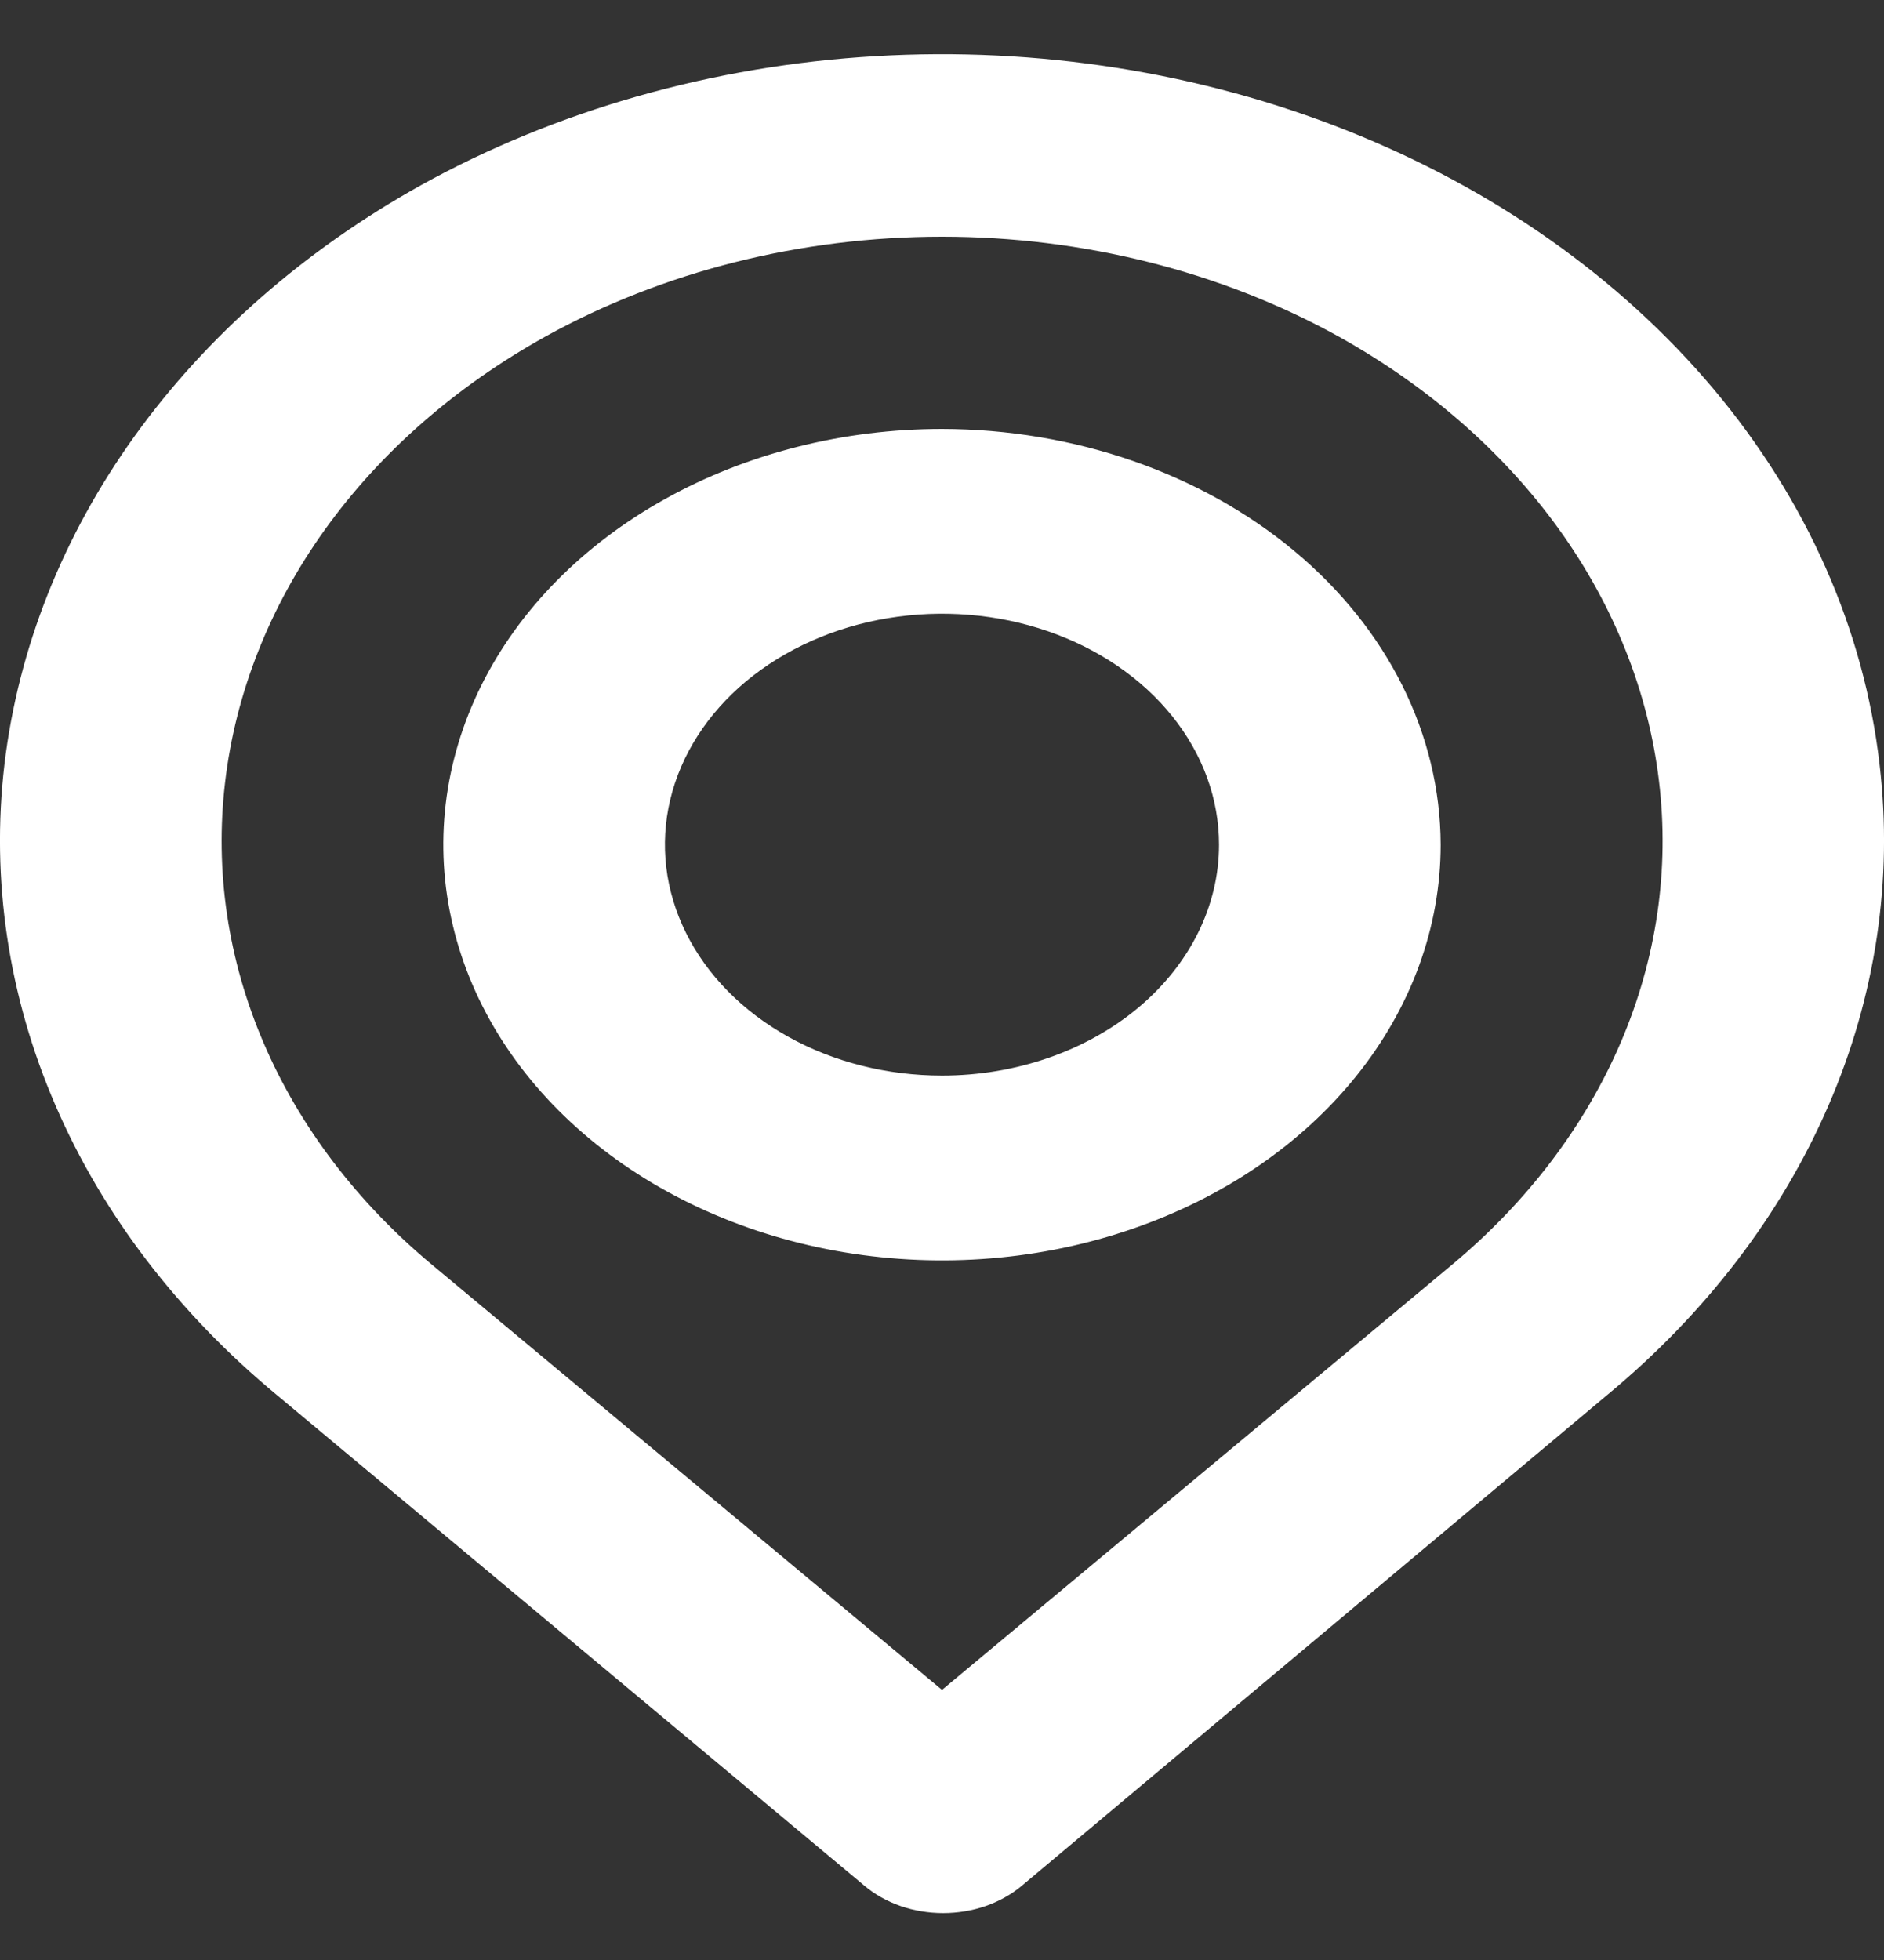 <svg width="25" height="26" viewBox="0 0 25 26" fill="none" xmlns="http://www.w3.org/2000/svg">
<rect x="0" y="0" width="25" height="26" fill="#333333" stroke="none"/>
<path d="M24.941 10.139C24.734 8.348 23.975 6.633 22.737 5.159C21.498 3.686 19.823 2.505 17.875 1.732C15.926 0.958 13.77 0.618 11.617 0.745C9.464 0.871 7.387 1.461 5.589 2.455C4.043 3.316 2.746 4.452 1.79 5.78C0.834 7.109 0.243 8.597 0.059 10.139C-0.121 11.67 0.11 13.216 0.736 14.663C1.362 16.111 2.366 17.424 3.677 18.508L11.471 25.015C11.607 25.13 11.77 25.221 11.949 25.284C12.128 25.346 12.321 25.378 12.515 25.378C12.709 25.378 12.901 25.346 13.08 25.284C13.259 25.221 13.422 25.13 13.559 25.015L21.323 18.508C22.634 17.424 23.638 16.111 24.264 14.663C24.89 13.216 25.121 11.67 24.941 10.139ZM19.264 16.78L12.5 22.417L5.736 16.78C4.739 15.95 3.975 14.945 3.5 13.839C3.024 12.733 2.849 11.553 2.986 10.384C3.124 9.196 3.577 8.049 4.311 7.026C5.046 6.002 6.045 5.127 7.236 4.465C8.796 3.601 10.627 3.14 12.5 3.14C14.373 3.14 16.204 3.601 17.765 4.465C18.951 5.125 19.948 5.996 20.683 7.015C21.417 8.034 21.872 9.176 22.014 10.359C22.156 11.532 21.983 12.717 21.507 13.828C21.031 14.938 20.265 15.947 19.264 16.78ZM12.5 5.69C11.191 5.69 9.912 6.014 8.824 6.62C7.735 7.226 6.887 8.087 6.386 9.094C5.886 10.102 5.754 11.211 6.01 12.28C6.265 13.35 6.895 14.333 7.821 15.104C8.746 15.875 9.925 16.4 11.209 16.613C12.493 16.826 13.823 16.717 15.032 16.299C16.241 15.882 17.275 15.175 18.002 14.268C18.729 13.361 19.117 12.295 19.117 11.205C19.113 9.743 18.415 8.342 17.175 7.309C15.935 6.276 14.254 5.693 12.5 5.69ZM12.5 14.268C11.773 14.268 11.062 14.089 10.458 13.752C9.853 13.415 9.382 12.937 9.104 12.377C8.825 11.817 8.752 11.201 8.894 10.607C9.036 10.013 9.386 9.467 9.9 9.038C10.415 8.61 11.07 8.318 11.783 8.2C12.496 8.082 13.235 8.142 13.907 8.374C14.579 8.606 15.153 8.999 15.557 9.503C15.961 10.007 16.176 10.599 16.176 11.205C16.176 12.017 15.789 12.796 15.1 13.371C14.41 13.945 13.475 14.268 12.5 14.268Z" fill="white"/>
</svg>
